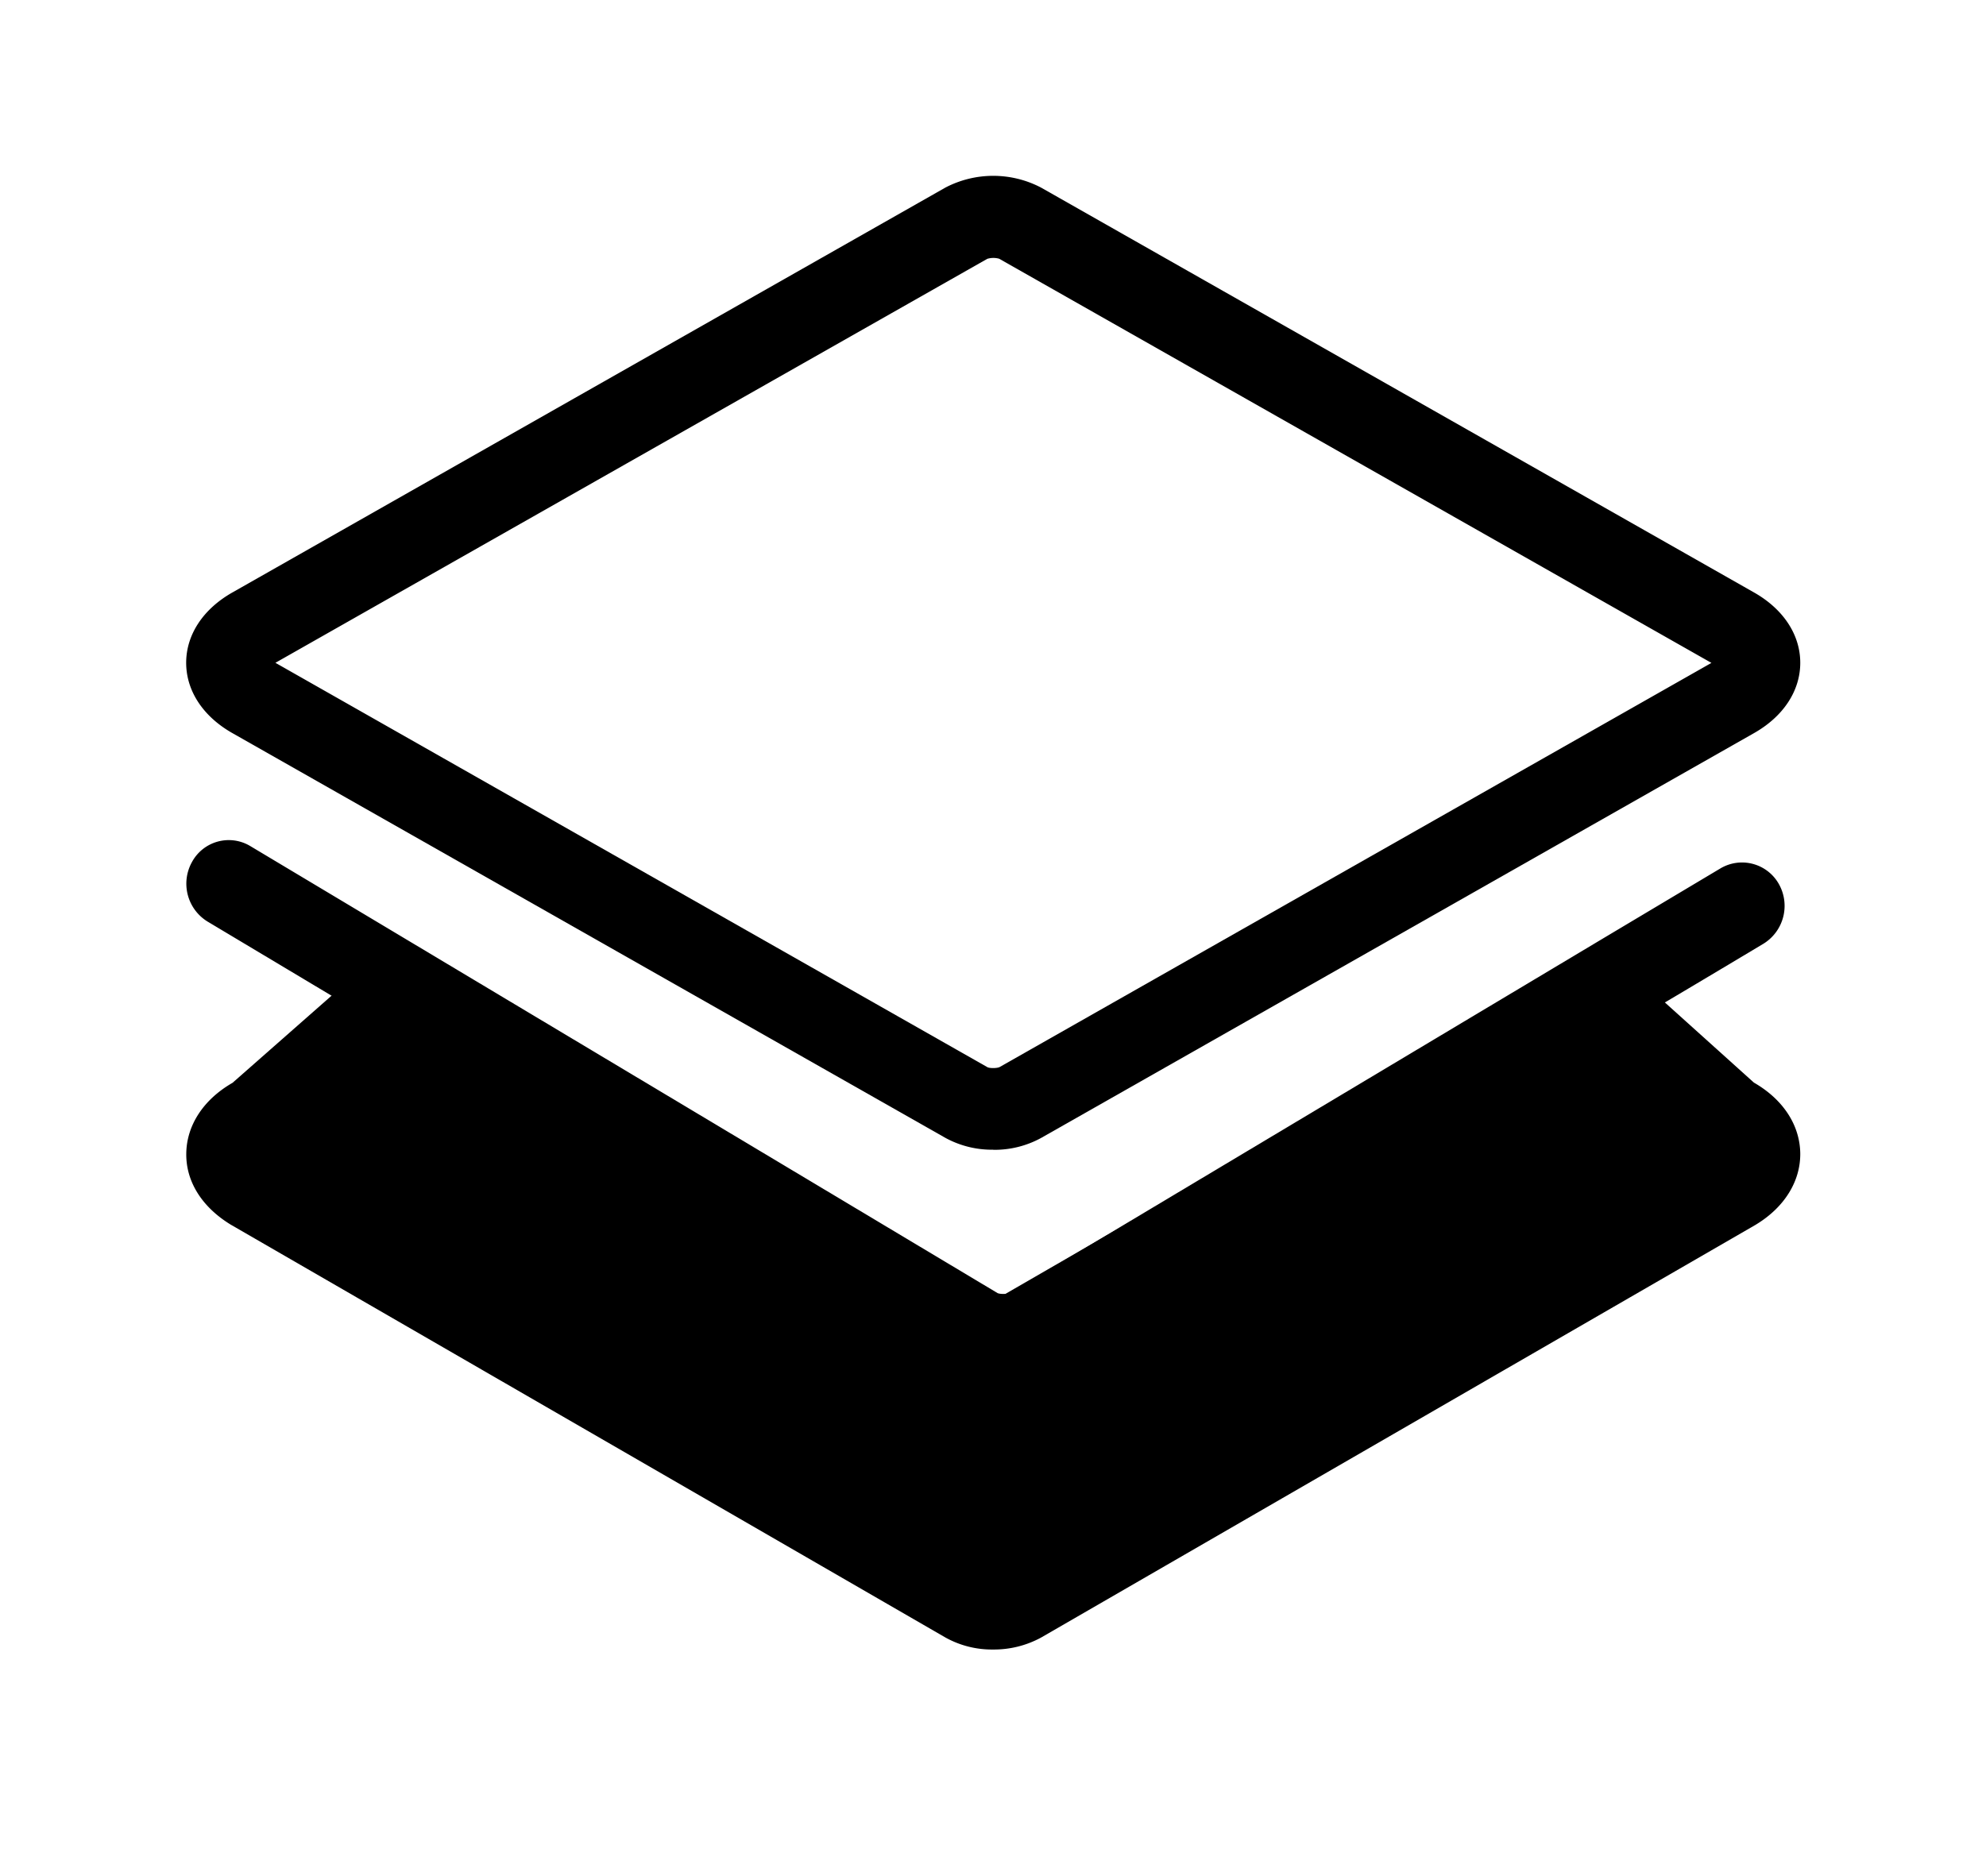 <svg xmlns="http://www.w3.org/2000/svg" version="1.1" width="1084" height="1024" fill="currentColor" aria-hidden="true" focusable="false">
    <path d="M554.165 874.918a32.346 32.346 0 0 1-28.732 0l-381.892-229.075c-17.227-10.24-16.866-26.624 0.904-36.563l71.078-63.488 309.911 179.501a32.346 32.346 0 0 0 28.792 0l324.427-174.2 71.198 63.488c17.649 10.059 18.071 26.443 0.783 36.623l-396.408 223.714z"></path><path d="M542.118 900.518a52.104 52.104 0 0 1-26.202-6.626L126.012 668.612c-15.842-9.638-24.576-23.672-24.335-38.912 0.181-15.36 9.397-29.455 25.239-38.551l77.824-68.488h12.348l5.421 3.012 316.416 182.754c1.385 0.602 5 0.602 6.505-0.12l321.476-185.645h12.408l5.421 3.012 72.584 65.355c15.842 9.096 25.058 23.07 25.299 38.551 0.181 15.24-8.553 29.395-23.913 38.792l-0.482 0.301-389.903 225.28a53.79 53.79 0 0 1-26.263 6.566z m-391.77-270.336l388.518 224.437c1.446 0.602 5.06 0.602 6.626-0.06l388.277-224.376-60.597-58.428-304.851 176.128a55.477 55.477 0 0 1-52.405 0L210.944 571.633l-60.597 58.549z"></path><path d="M521.336 747.098L113.242 503.085a24.275 24.275 0 0 1-8.433-32.527 22.829 22.829 0 0 1 31.684-8.734L544.527 705.958c1.385 0.602 5.12 0.602 6.626-0.06l325.271-194.44 62.584-37.346a23.07 23.07 0 0 1 31.925 8.493 24.275 24.275 0 0 1-8.674 32.768l-23.793 14.216c-25.058 14.938-37.466 22.347-44.333 26.082l0.181 0.301-319.97 191.187a52.947 52.947 0 0 1-26.504 6.927 51.923 51.923 0 0 1-26.504-6.927z"></path><path d="M542.118 627.652a52.826 52.826 0 0 1-26.082-6.445l-389.12-220.943c-16.083-9.096-25.299-23.13-25.299-38.43s9.216-29.335 25.299-38.43l389-220.943a56.32 56.32 0 0 1 52.405 0l389 220.943c16.083 9.096 25.299 23.13 25.299 38.43s-9.216 29.335-25.299 38.43l-389 220.943a52.826 52.826 0 0 1-26.142 6.505zM150.408 361.894l388.638 220.762c1.325 0.602 5.06 0.602 6.566-0.12l388.518-220.642-388.759-220.642a11.565 11.565 0 0 0-6.505 0.06L150.347 361.833z"></path>
</svg>
